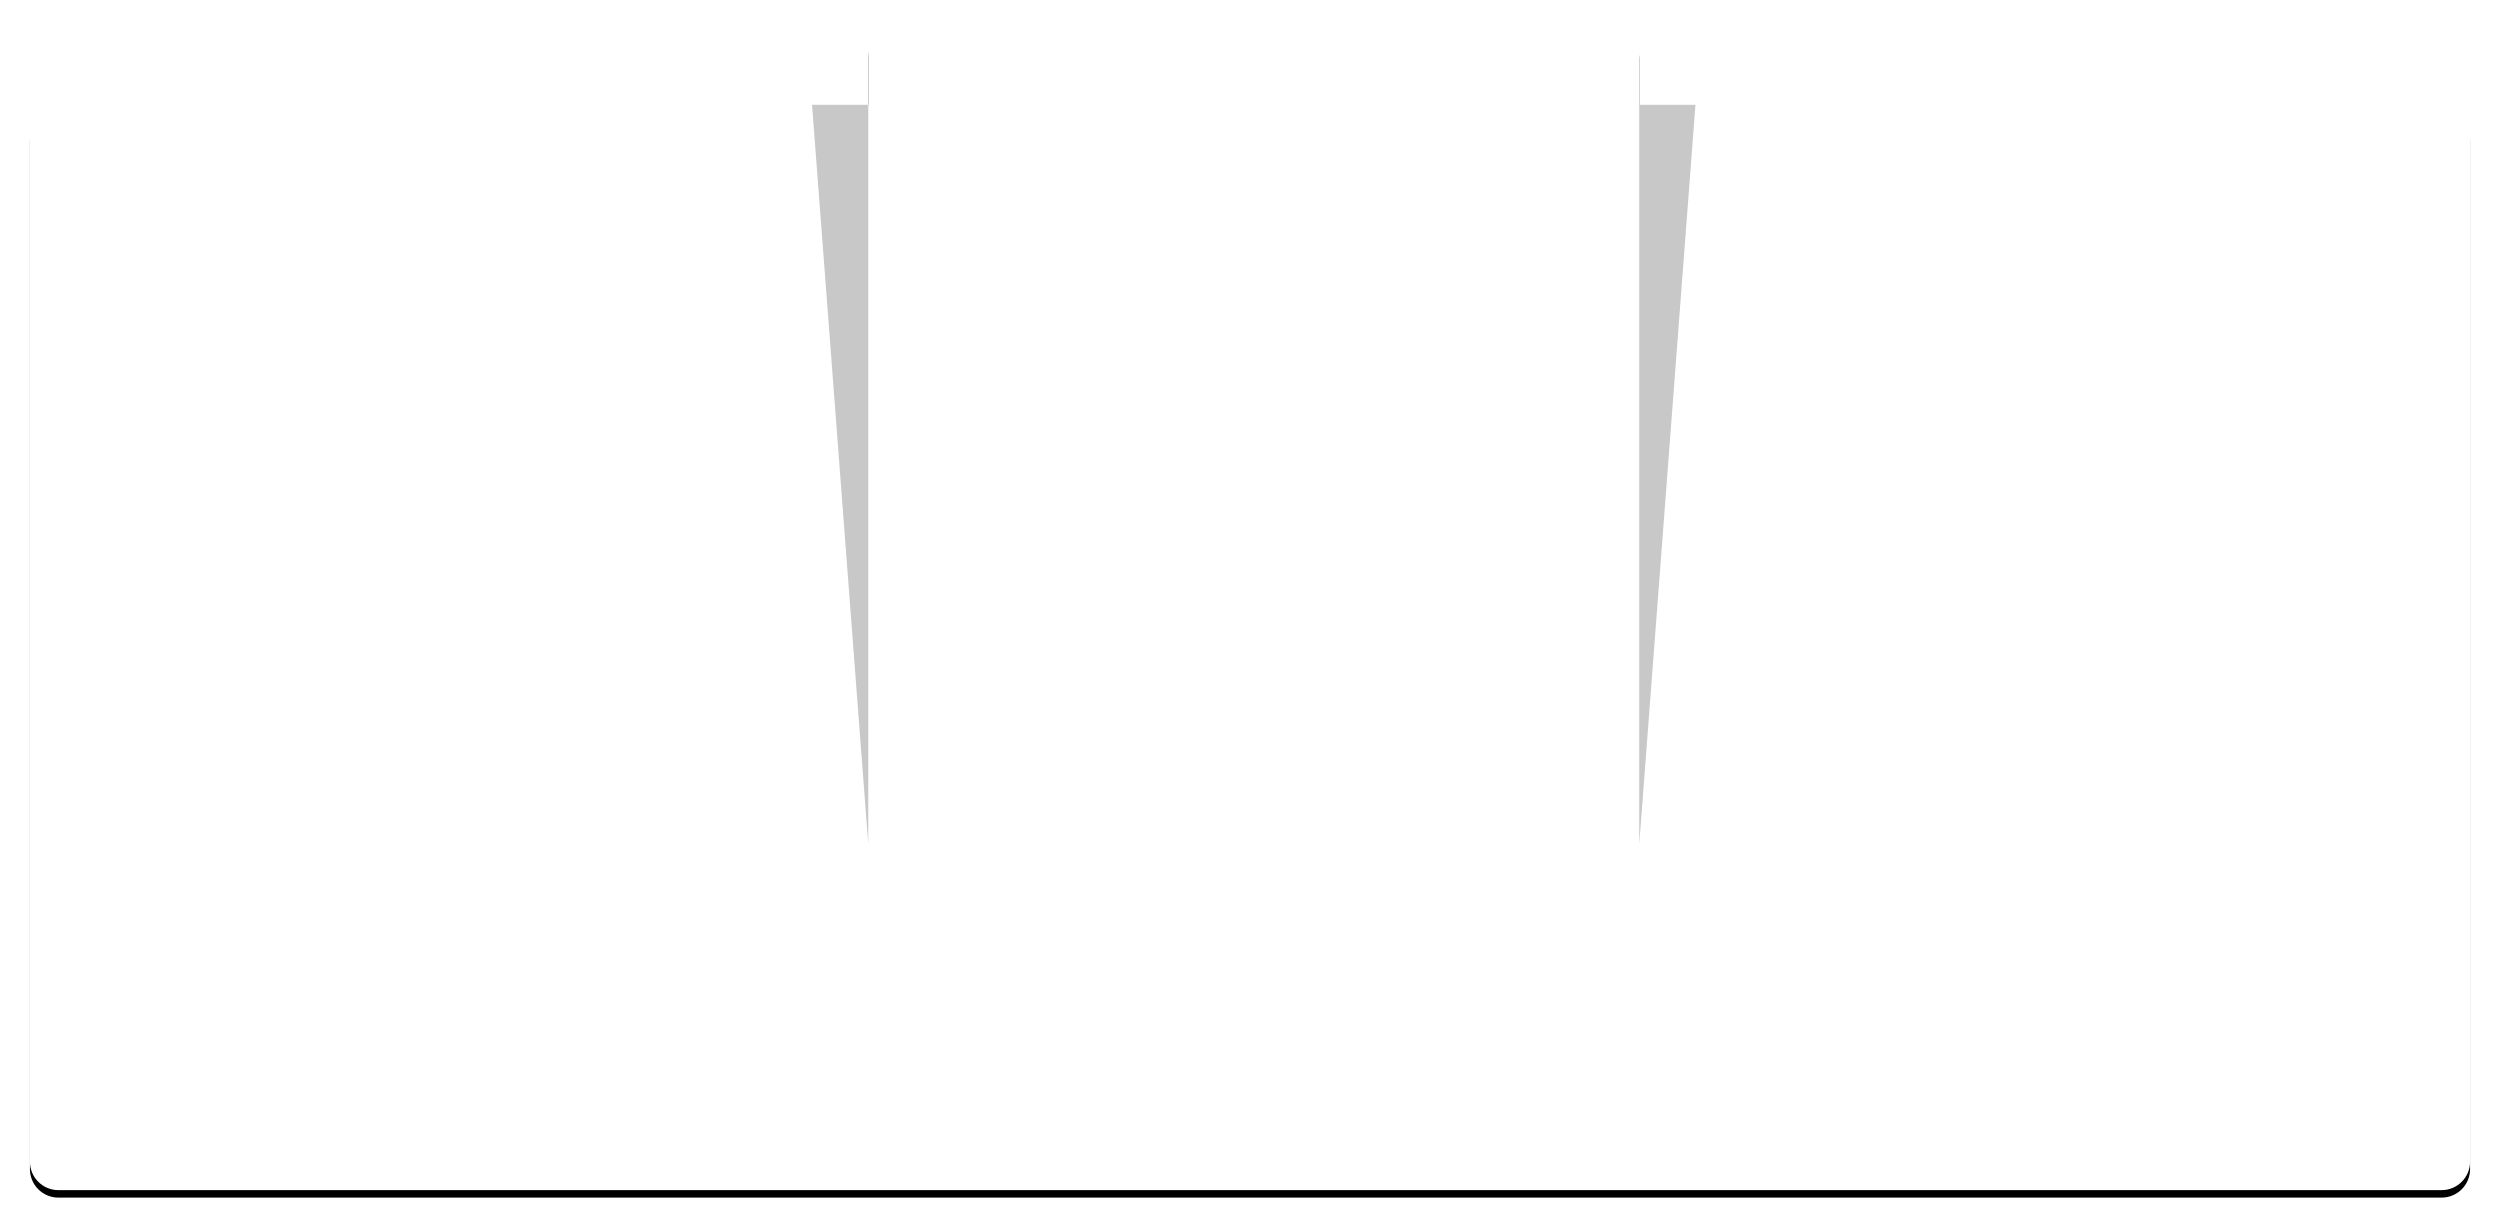 <?xml version="1.0" encoding="UTF-8"?>
<svg width="334px" height="164px" viewBox="0 0 334 164" version="1.1" xmlns="http://www.w3.org/2000/svg" xmlns:xlink="http://www.w3.org/1999/xlink">
    <!-- Generator: Sketch 59 (86127) - https://sketch.com -->
    <title>编组 7</title>
    <desc>Created with Sketch.</desc>
    <defs>
        <path d="M211.2,0 C213.299,-3.85521638e-16 215,1.701 215,3.8 L215,11 L322.2,11 C324.299,11 326,12.701 326,14.8 L326,152.2 C326,154.299 324.299,156 322.2,156 L3.8,156 C1.701,156 -1.61742863e-14,154.299 0,152.2 L0,14.8 C-7.01103635e-16,12.701 1.701,11 3.8,11 L112,11 L112,3.8 C112,1.701 113.701,4.38232453e-15 115.8,0 L211.2,0 Z" id="path-1"></path>
        <filter x="-2.0%" y="-3.5%" width="104.0%" height="108.3%" filterUnits="objectBoundingBox" id="filter-2">
            <feOffset dx="0" dy="1" in="SourceAlpha" result="shadowOffsetOuter1"></feOffset>
            <feGaussianBlur stdDeviation="2" in="shadowOffsetOuter1" result="shadowBlurOuter1"></feGaussianBlur>
            <feColorMatrix values="0 0 0 0 0   0 0 0 0 0   0 0 0 0 0  0 0 0 0.5 0" type="matrix" in="shadowBlurOuter1"></feColorMatrix>
        </filter>
    </defs>
    <g id="UI页面" stroke="none" stroke-width="1" fill="none" fill-rule="evenodd">
        <g id="3-排行榜" transform="translate(-20, -429)">
            <g id="编组-22" transform="translate(24, 432)">
                <g id="编组-7">
                    <g id="形状结合">
                        <use fill="black" fill-opacity="1" filter="url(#filter-2)" xlink:href="#path-1"></use>
                        <use fill="#FFFFFF" fill-rule="evenodd" xlink:href="#path-1"></use>
                    </g>
                    <polygon id="路径-6" fill="#C8C8C8" points="215 11 215 109.8 222.513 11"></polygon>
                    <polygon id="路径-6备份" fill="#C8C8C8" transform="translate(108.244, 60.4) scale(-1, 1) translate(-108.244, -60.4) " points="104.487 11 104.487 109.8 112 11"></polygon>
                </g>
            </g>
        </g>
    </g>
</svg>